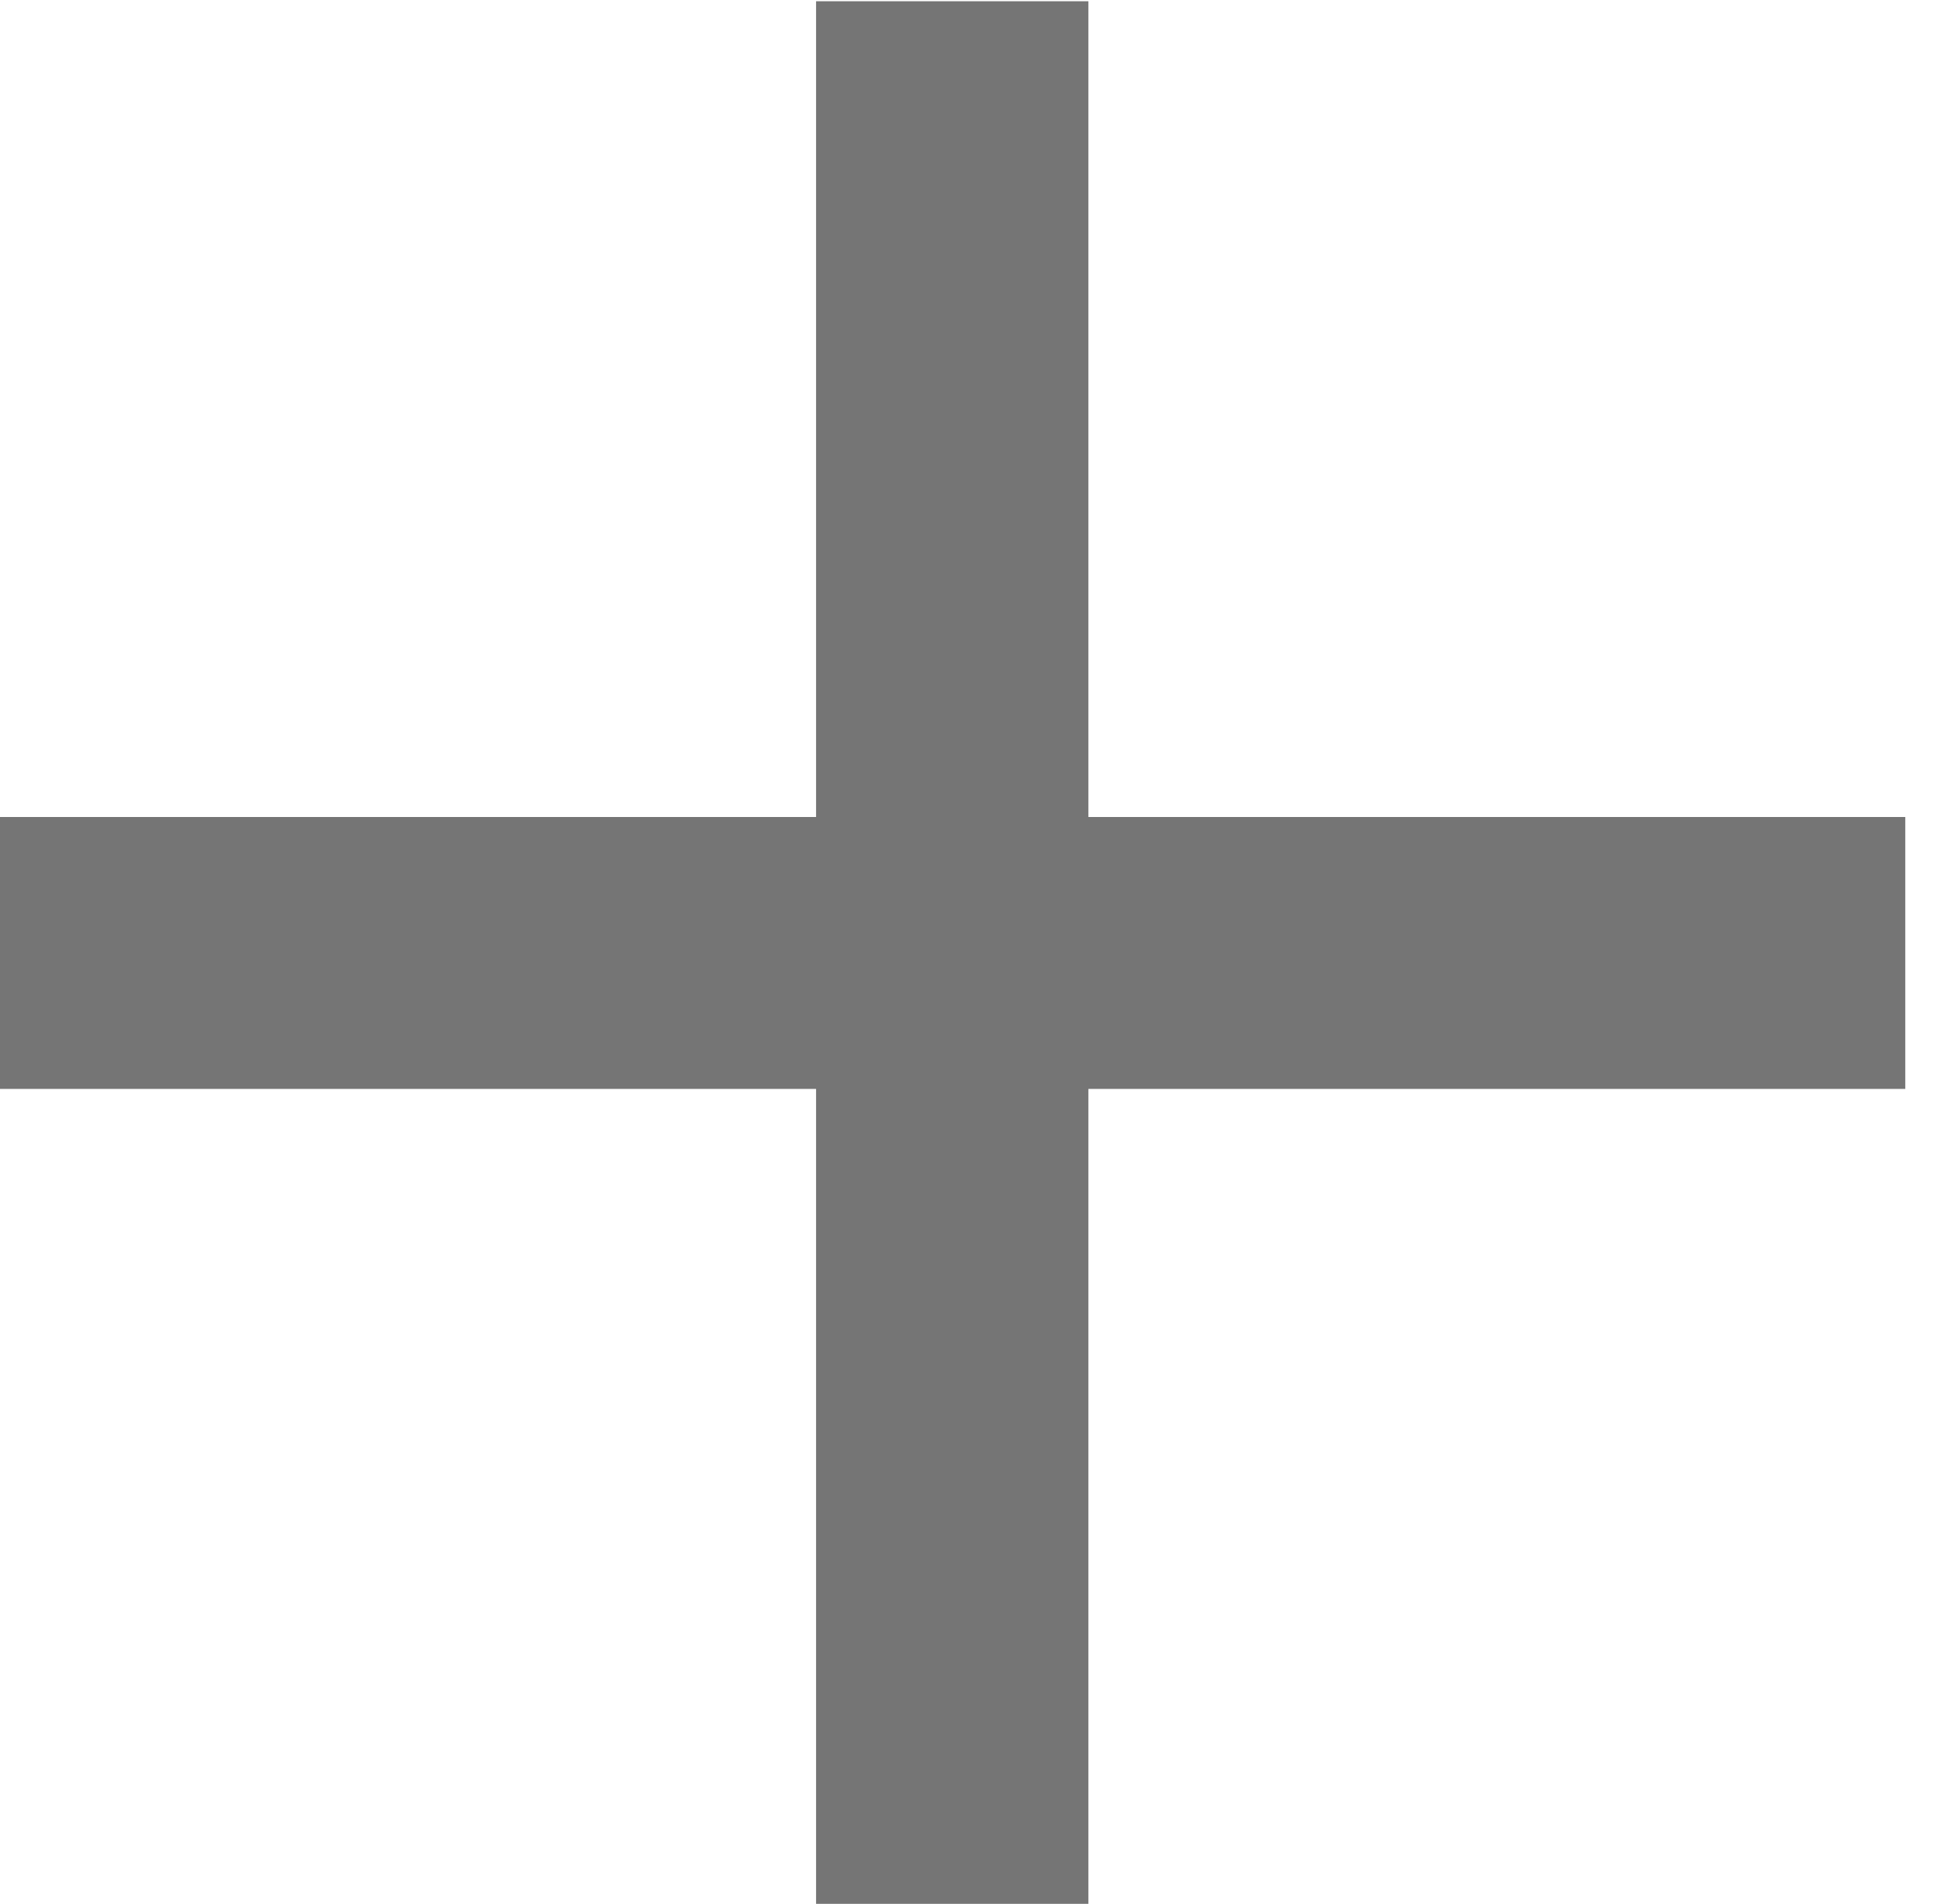 <?xml version="1.0" encoding="utf-8"?>
<svg xmlns="http://www.w3.org/2000/svg"
	xmlns:xlink="http://www.w3.org/1999/xlink"
	width="47px" height="46px" viewBox="0 0 47 46">
<path fillRule="evenodd" d="M 26.3 0.03C 26.3 0.03 19.72 0.03 19.72 0.03 19.72 0.03 19.72 19.74 19.72 19.74 19.72 19.74-0.02 19.74-0.02 19.74-0.02 19.74-0.02 26.31-0.02 26.31-0.02 26.31 19.72 26.31 19.72 26.31 19.72 26.31 19.72 46.03 19.72 46.03 19.72 46.03 26.3 46.03 26.3 46.03 26.3 46.03 26.3 26.31 26.3 26.31 26.3 26.31 46.04 26.31 46.04 26.31 46.04 26.31 46.04 19.74 46.04 19.74 46.04 19.74 26.3 19.74 26.3 19.74 26.3 19.74 26.3 0.03 26.3 0.03" fill="rgb(0,0,0)" opacity="0.54"/></svg>